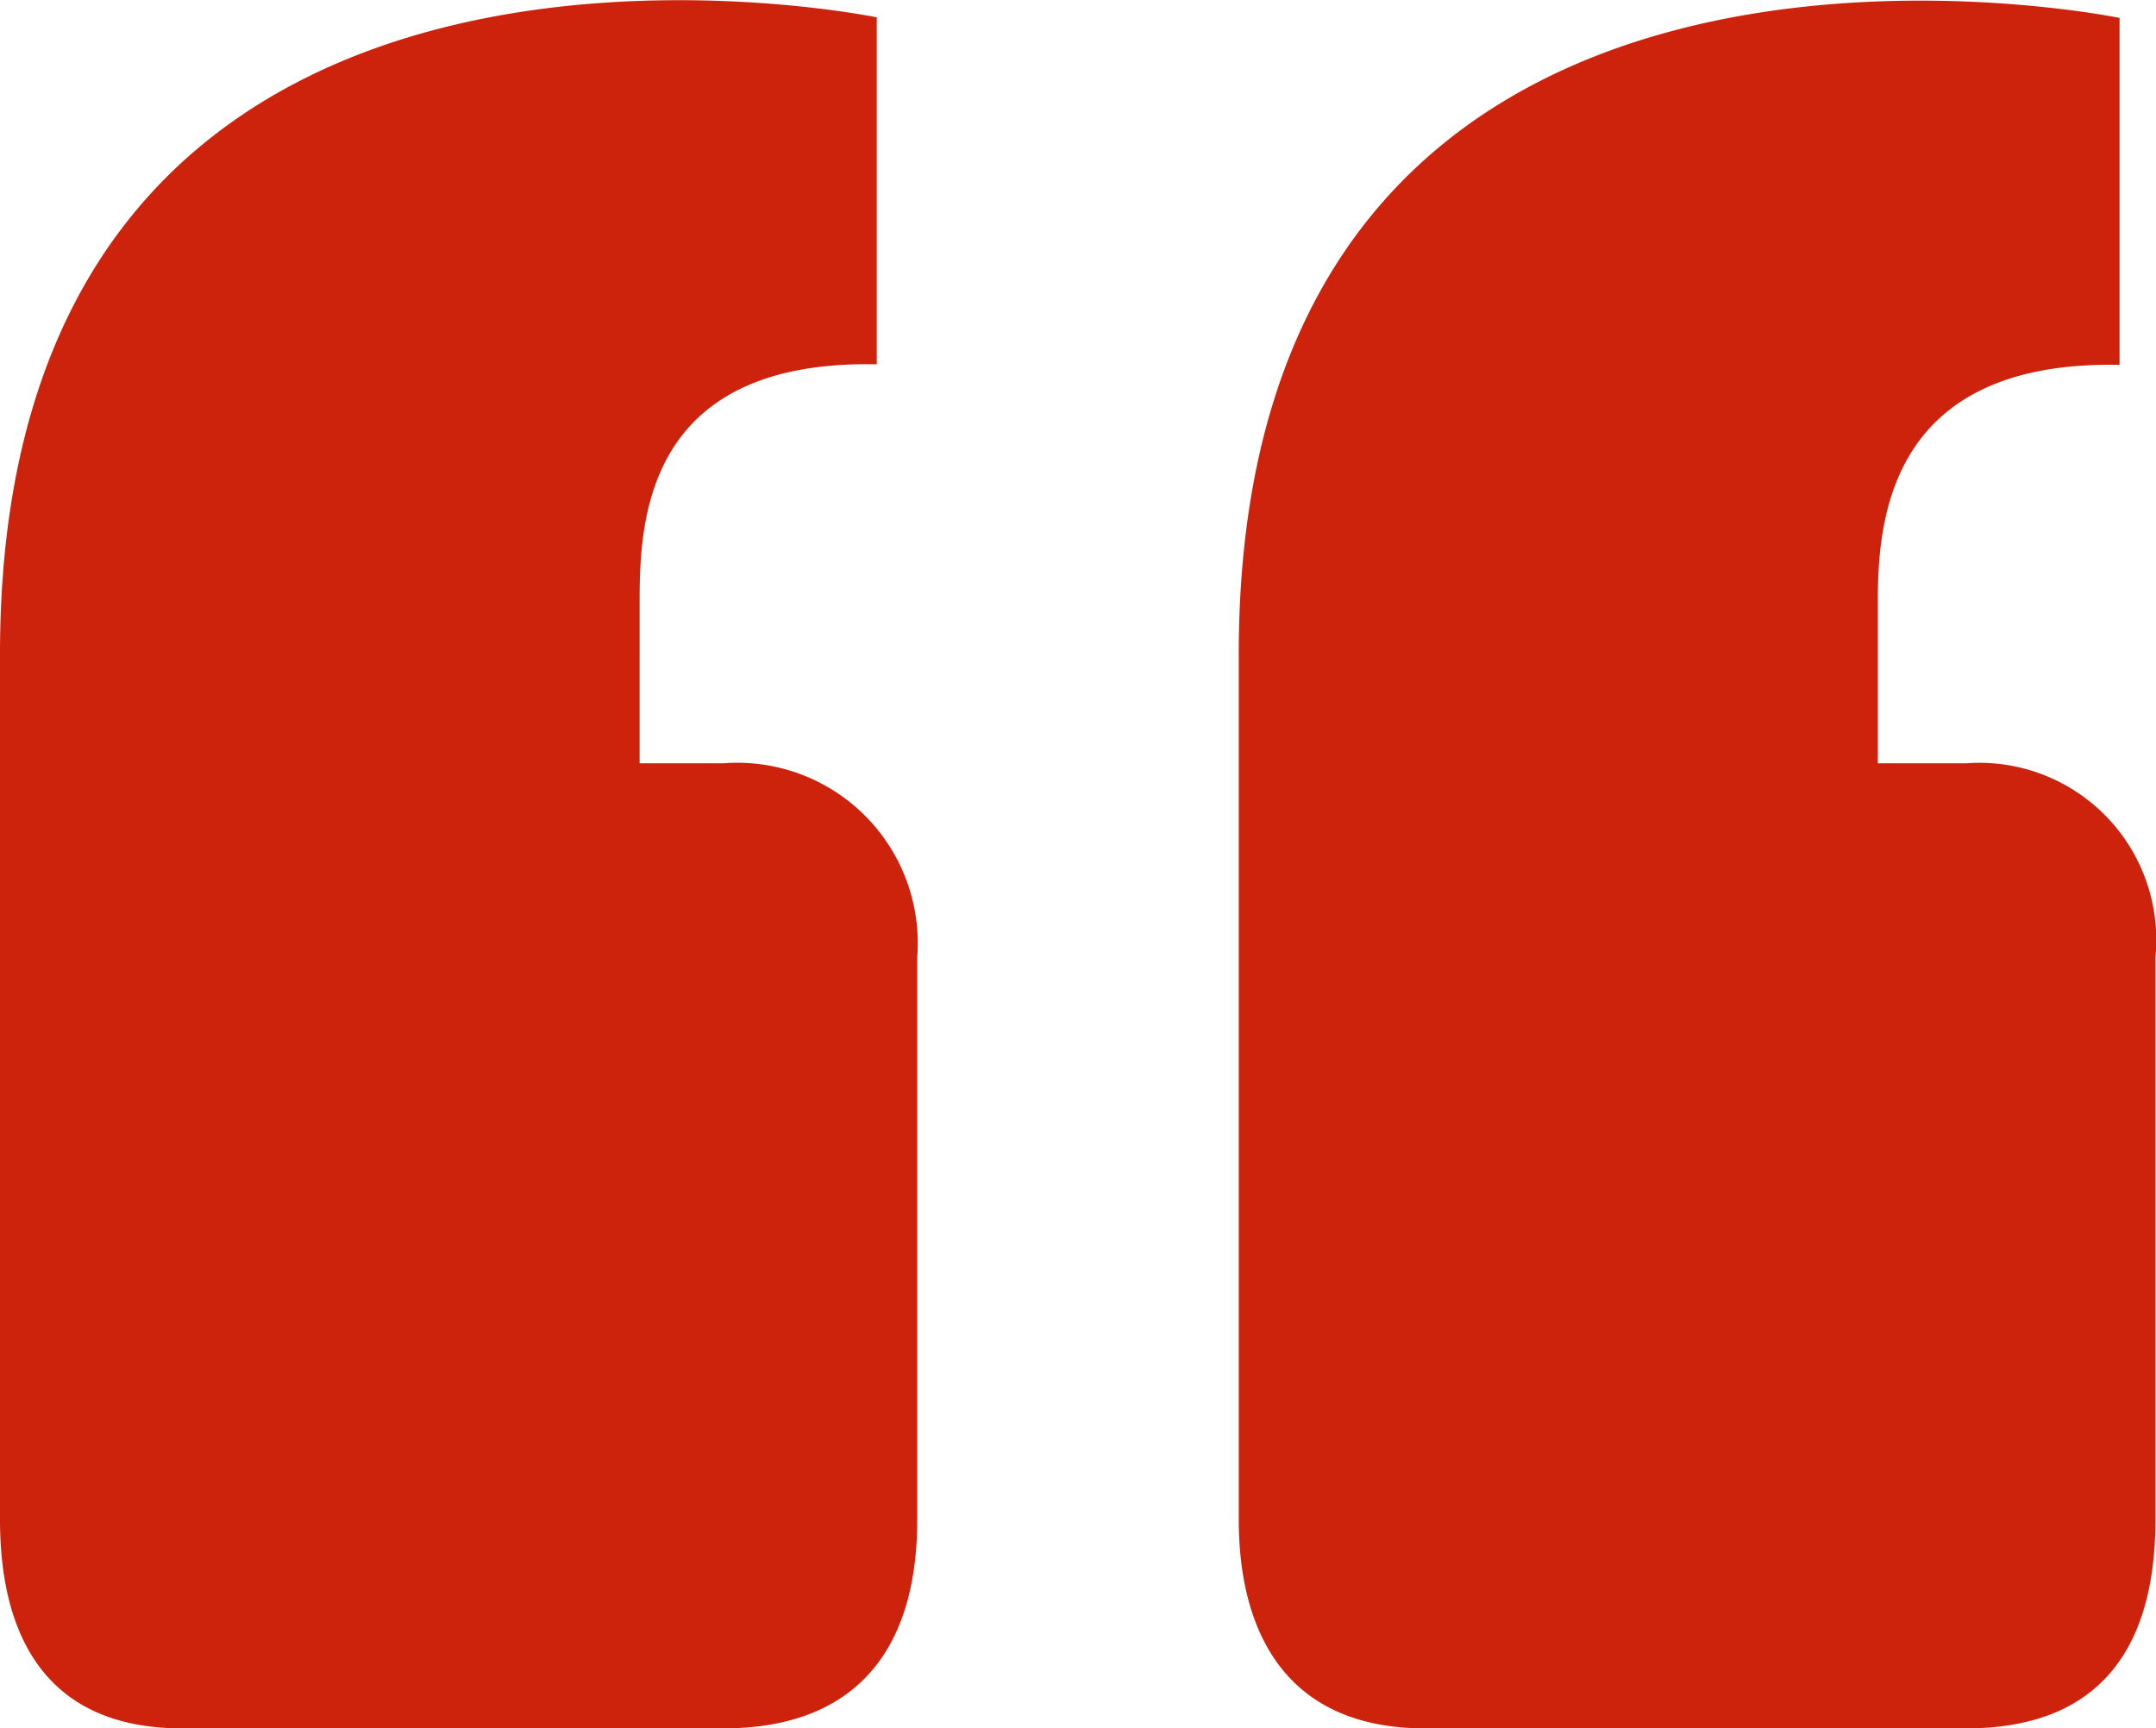 <svg xmlns="http://www.w3.org/2000/svg" viewBox="0 0 37.28 29.89"><defs><style>.cls-1{fill:#cd230d;}</style></defs><title>Asset 5</title><g id="Layer_2" data-name="Layer 2"><g id="Layer_1-2" data-name="Layer 1"><path class="cls-1" d="M0,11.31C0-2.84,15.16.3,15.16.3v6c-4-.08-4.1,2.7-4.1,4.1V13.2h1.45a3.12,3.12,0,0,1,3.35,3.35v9.73c0,2.4-1.2,3.61-3.35,3.61H3.15C.75,29.89,0,28.23,0,26.28Zm21.42,0c0-14.15,15.23-11,15.23-11v6c-4-.08-4.18,2.7-4.18,4.1V13.2H34a3.06,3.06,0,0,1,3.27,3.35v9.73c0,2.4-1.12,3.61-3.27,3.61H24.64c-2.4,0-3.22-1.66-3.22-3.61Z"/></g></g></svg>
